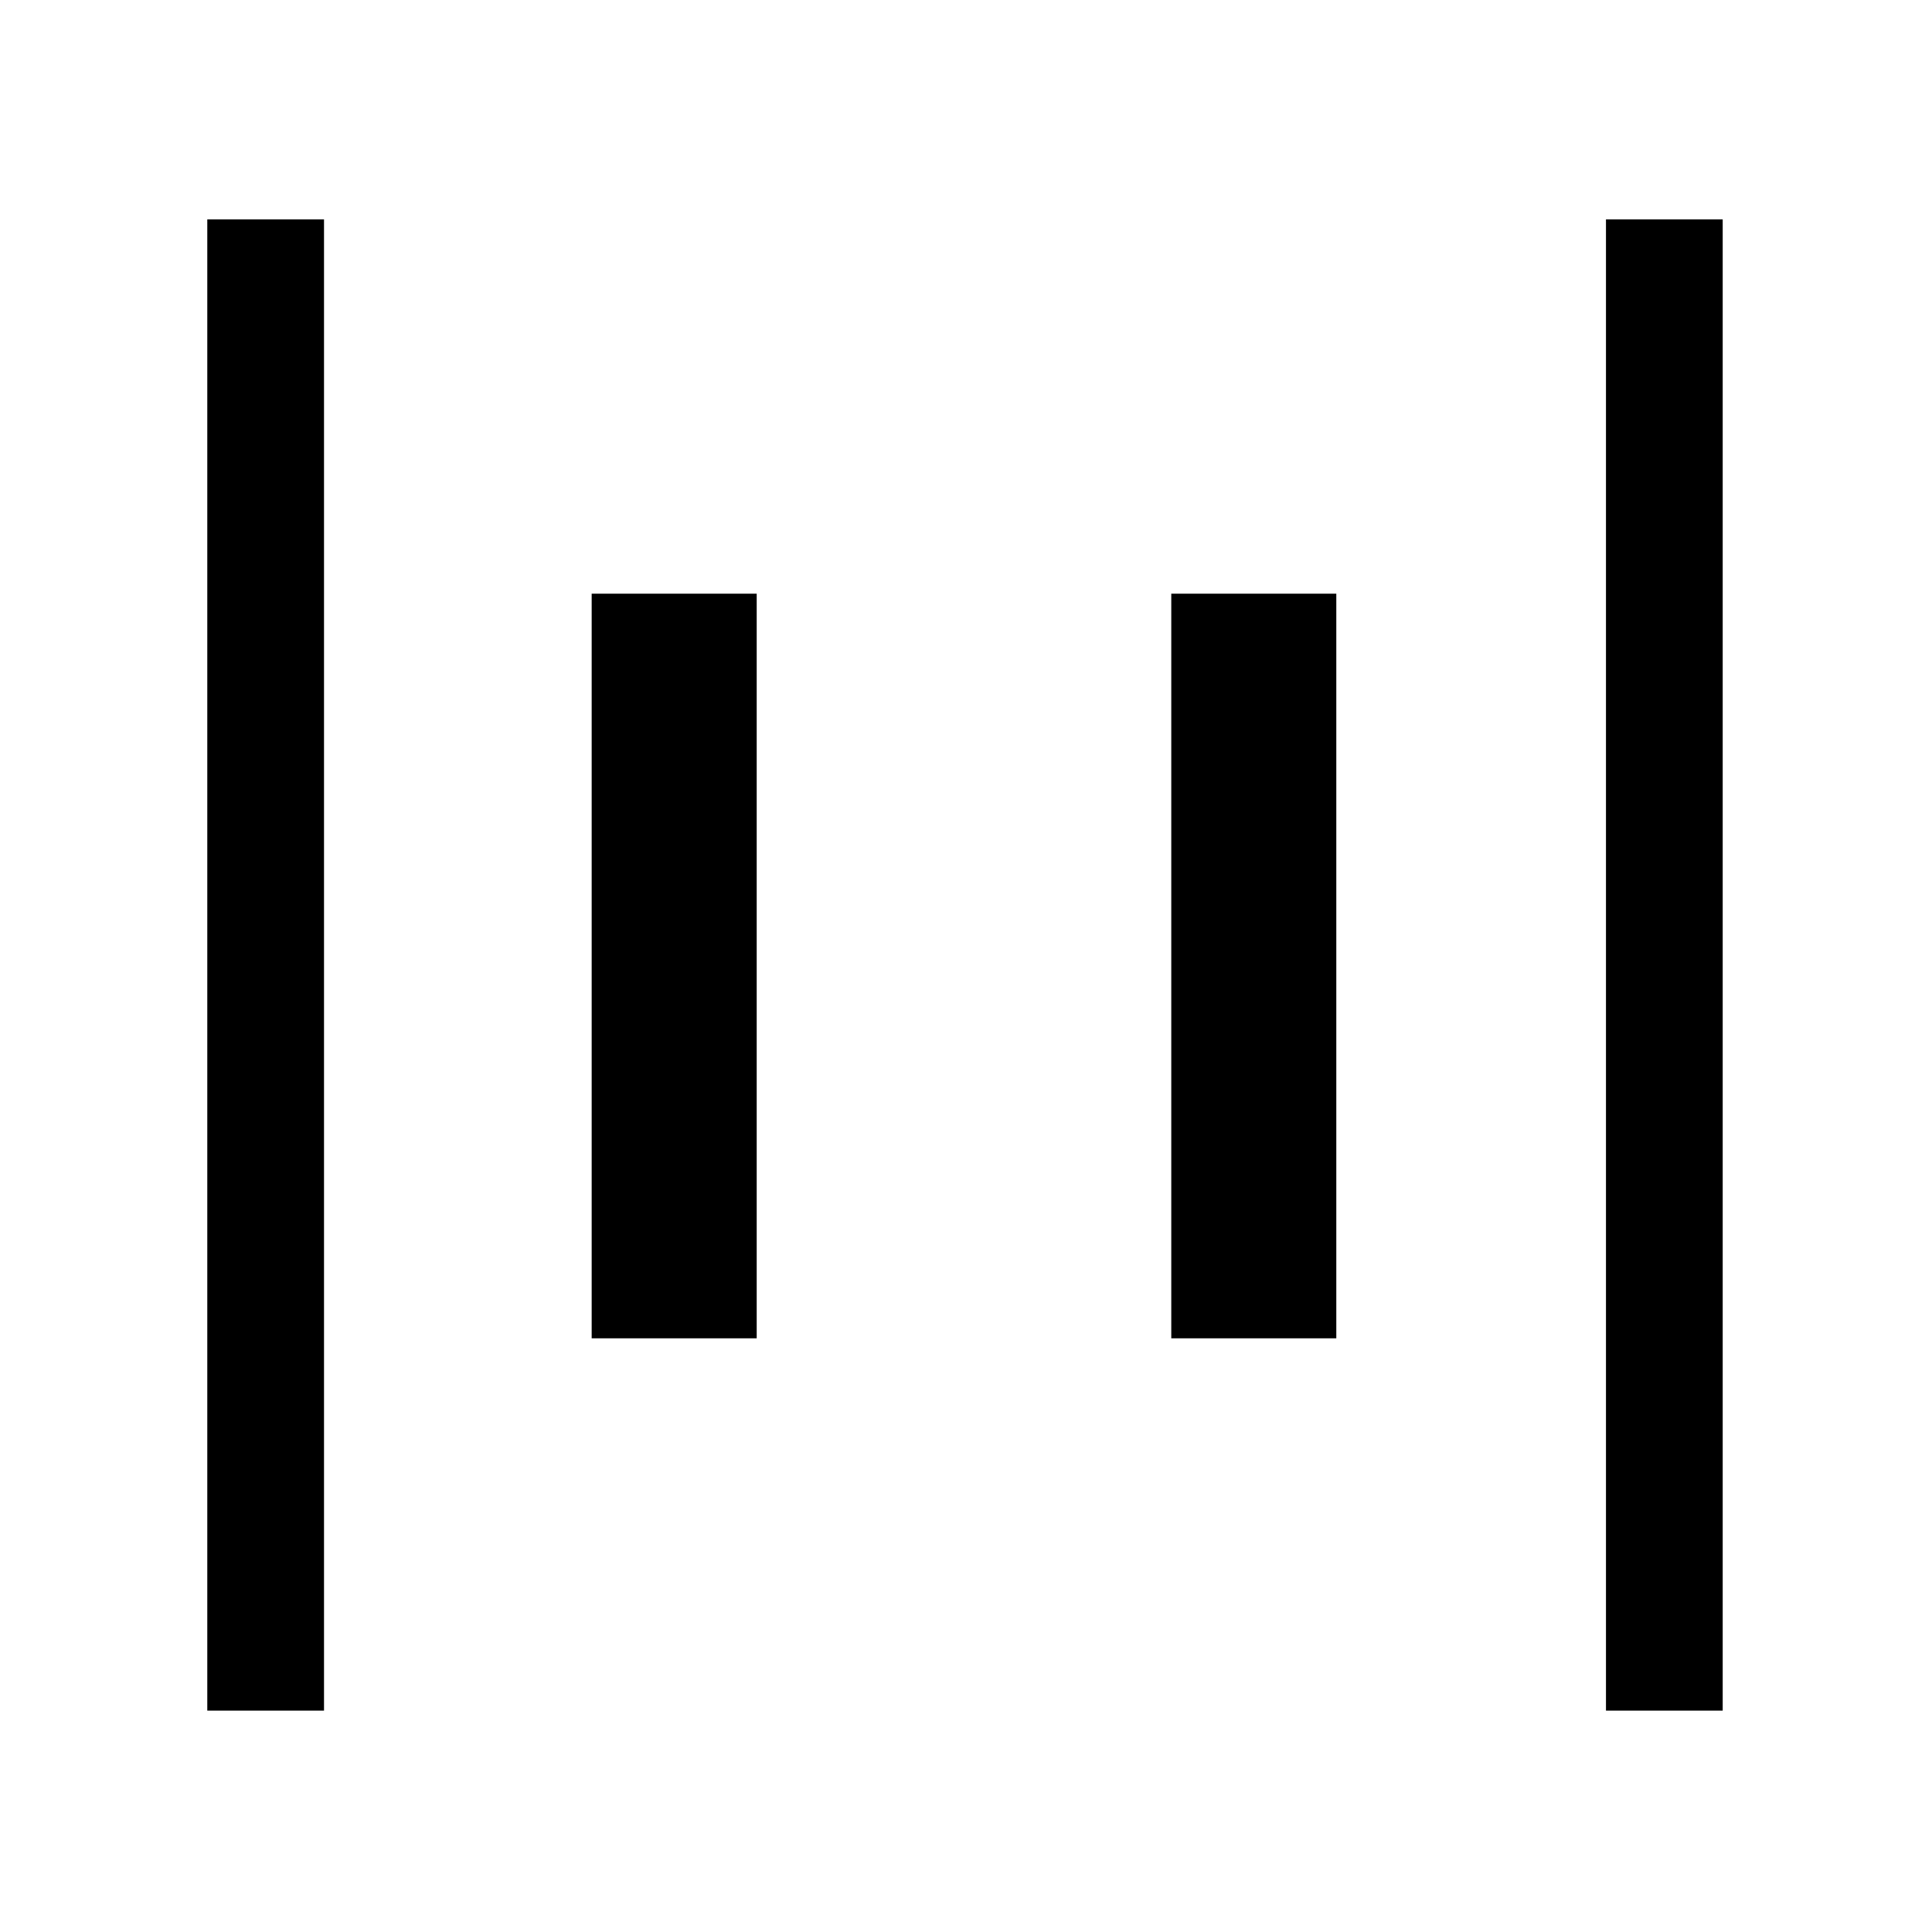 <svg xmlns="http://www.w3.org/2000/svg" height="20" viewBox="0 -960 960 960" width="20"><path d="M798-110v-741h58v741h-58Zm-695 0v-741h58v741h-58Zm479-185v-370h82v370h-82Zm-288 0v-370h82v370h-82Z"/></svg>